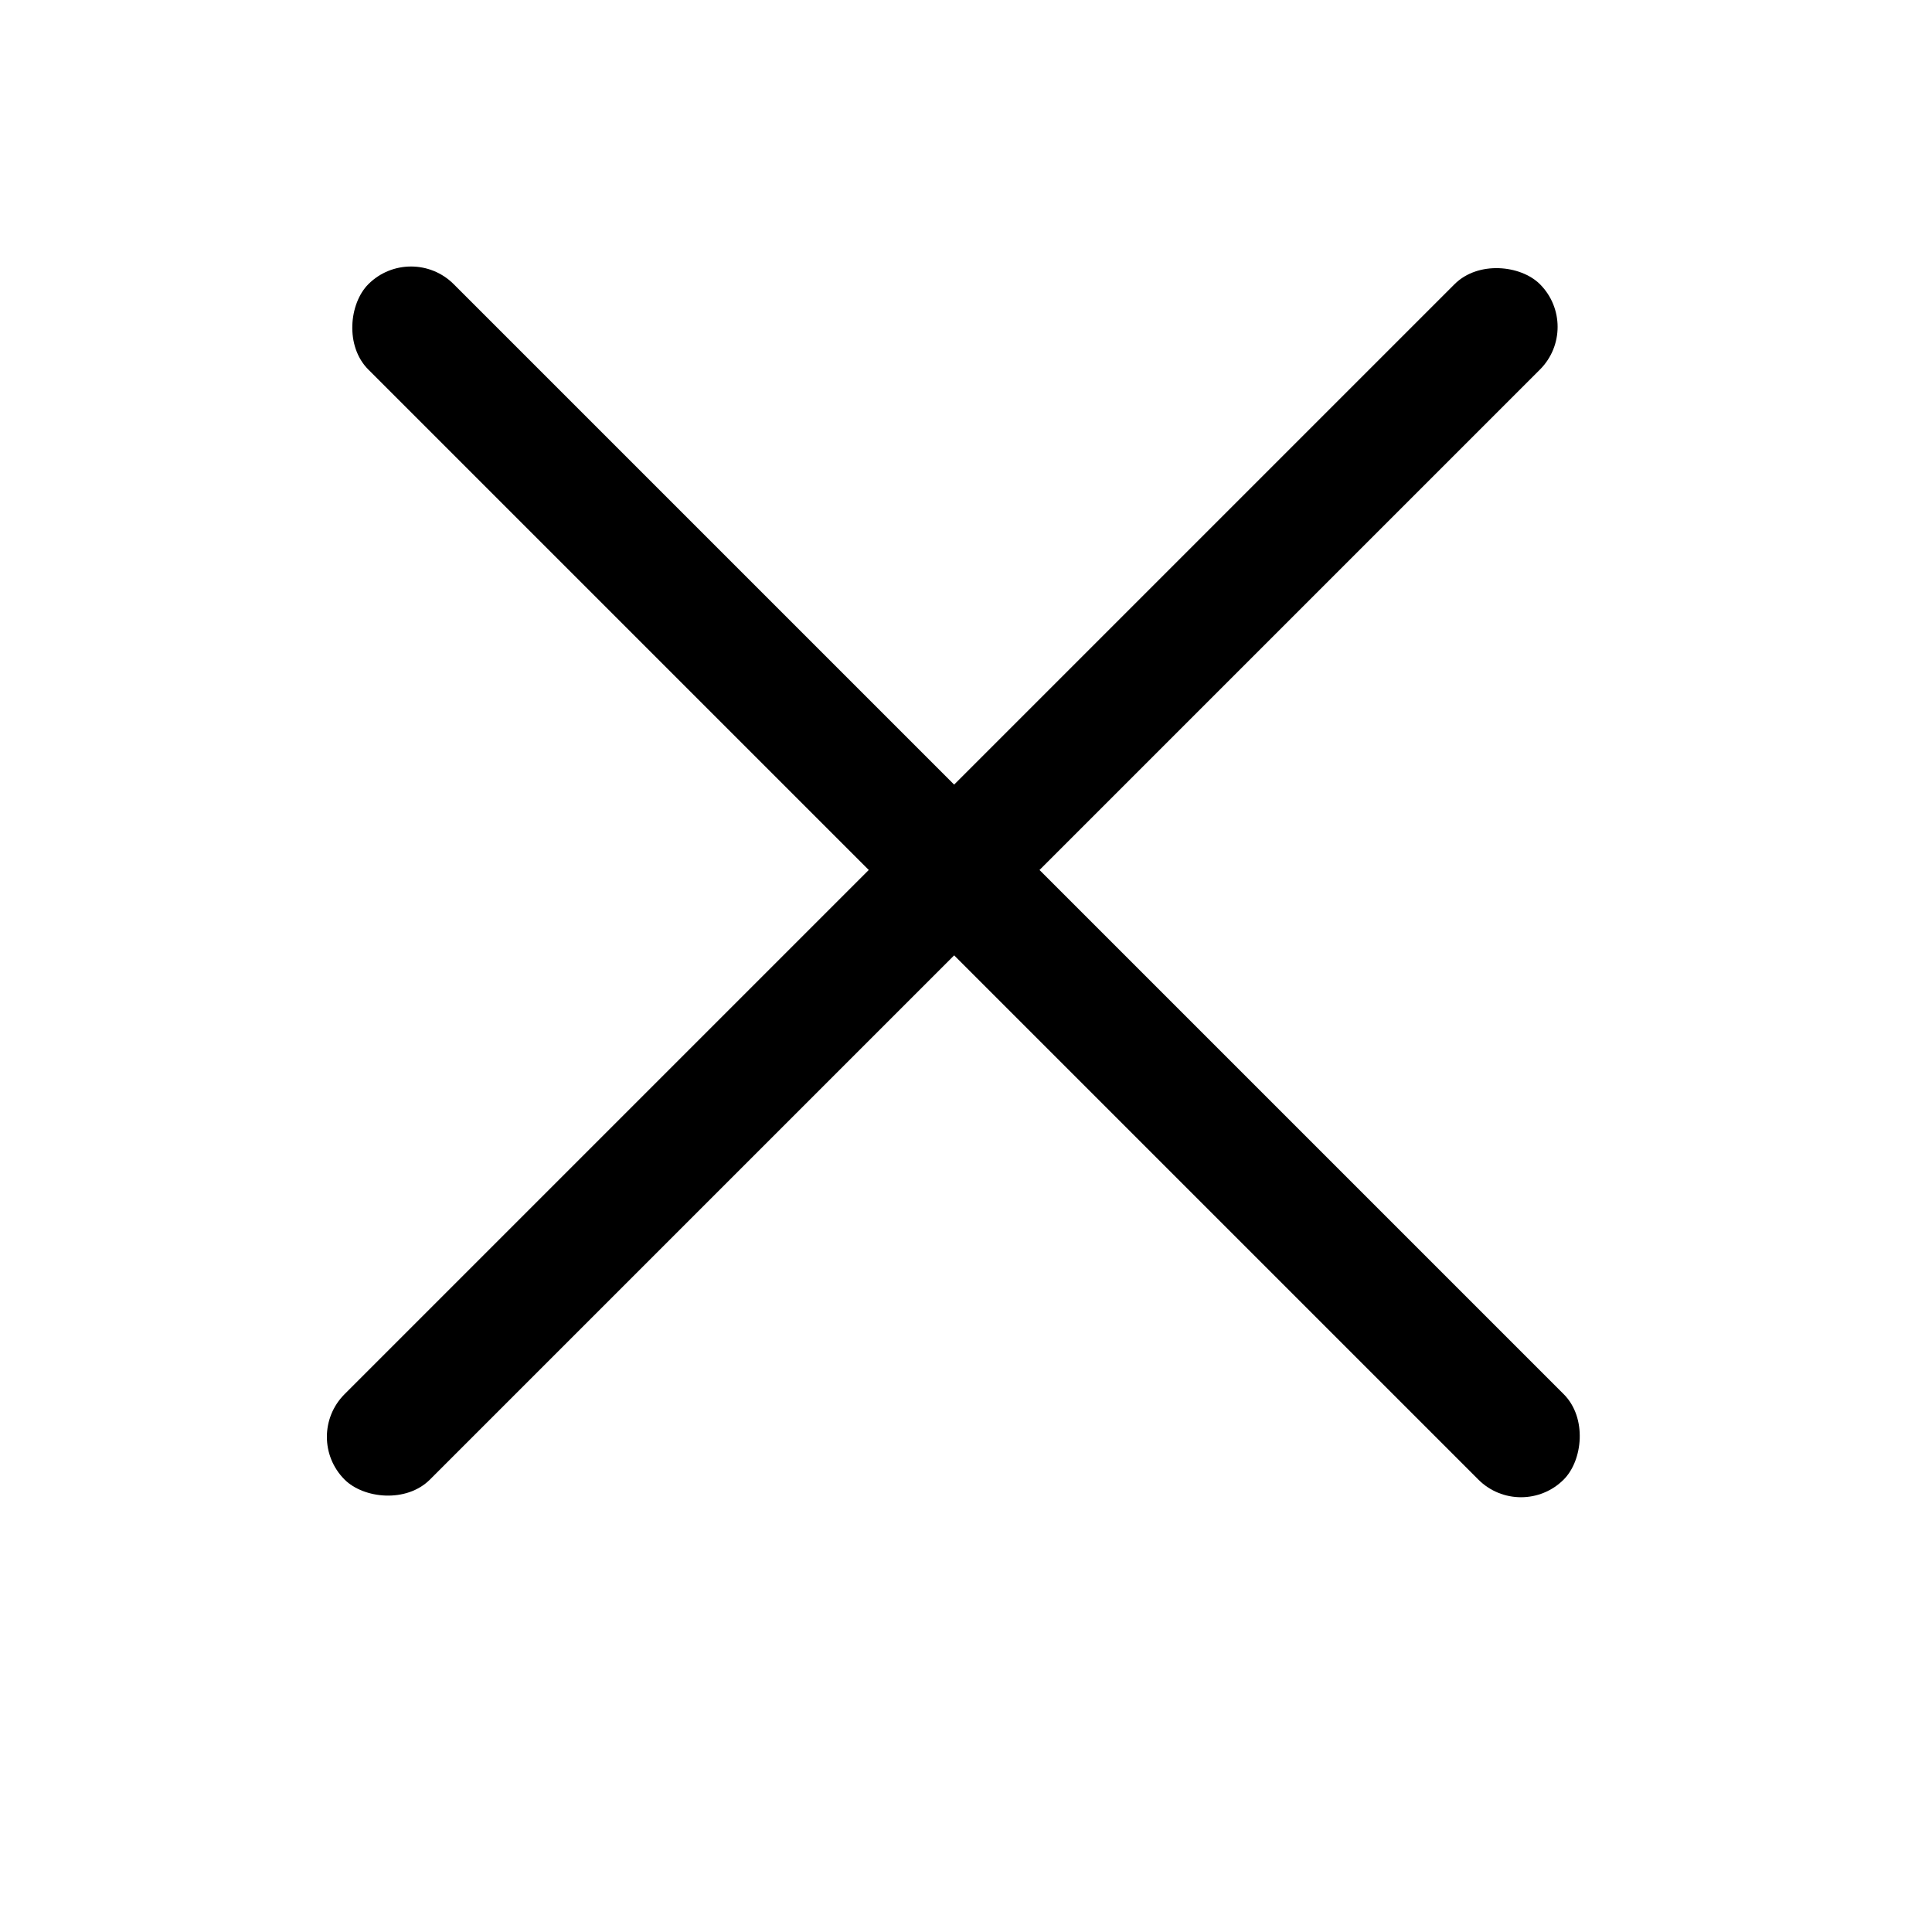 <svg viewBox="0 0 32 32" xmlns="http://www.w3.org/2000/svg">
  <rect x="5" y="23.799" width="28" height="2" rx="1" transform="rotate(-45 5 23.799)" />
  <rect x="6.808" y="4" width="28" height="2" rx="1" transform="rotate(45 6.808 4)" />
</svg>
